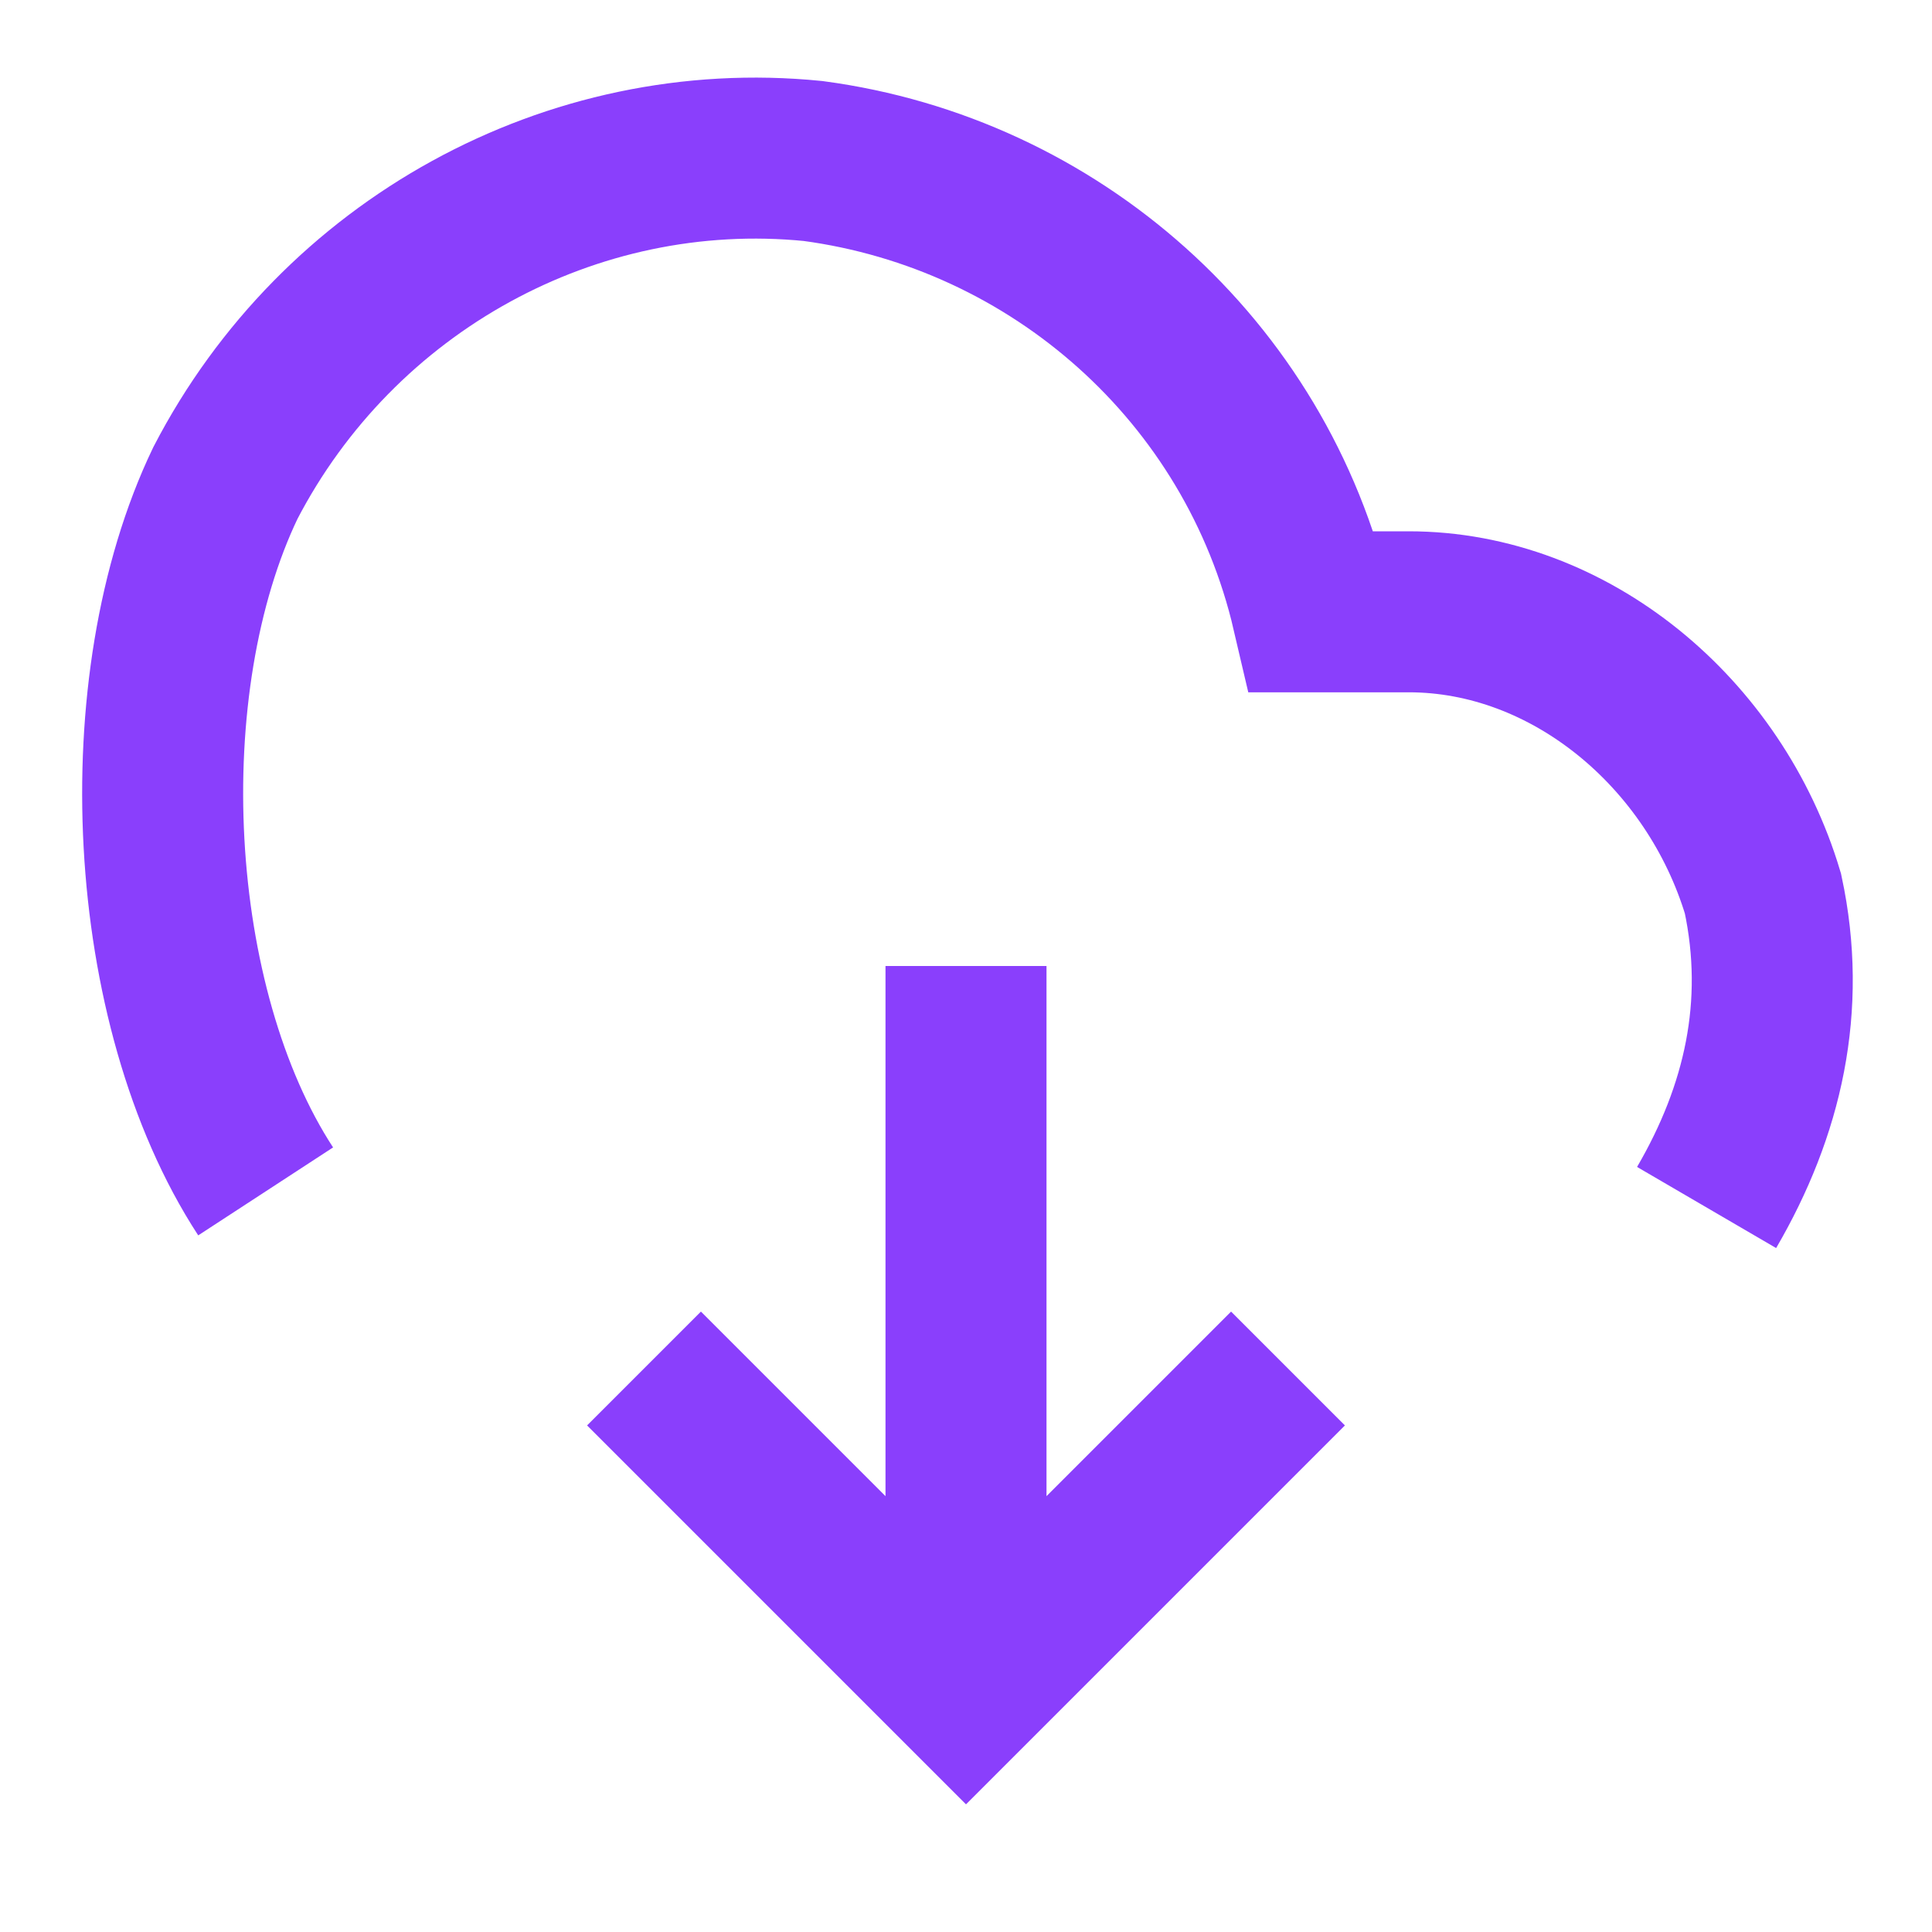 <?xml version="1.0" encoding="utf-8"?>
<!-- Generator: Adobe Illustrator 25.0.0, SVG Export Plug-In . SVG Version: 6.00 Build 0)  -->
<svg version="1.1" id="Layer_1" focusable="false" xmlns="http://www.w3.org/2000/svg" xmlns:xlink="http://www.w3.org/1999/xlink"
     width="20px" height="20px" x="0px" y="0px" viewBox="0 0 24 24" style="enable-background:new 0 0 24 24;" xml:space="preserve">
<style type="text/css">
	.st0{fill:none;stroke:#8A3FFC;stroke-width:2;}
</style>
<path class="st0" d="M21.2,15c0.7-1.2,1-2.5,0.7-3.9c-0.6-2-2.4-3.5-4.4-3.5h-1.2c-0.7-3-3.2-5.2-6.2-5.6c-3-0.3-5.9,1.3-7.3,4
	c-1.2,2.5-1,6.5,0.5,8.8 M12,19.8V12 M16,17l-4,4l-4-4"/>
</svg>
